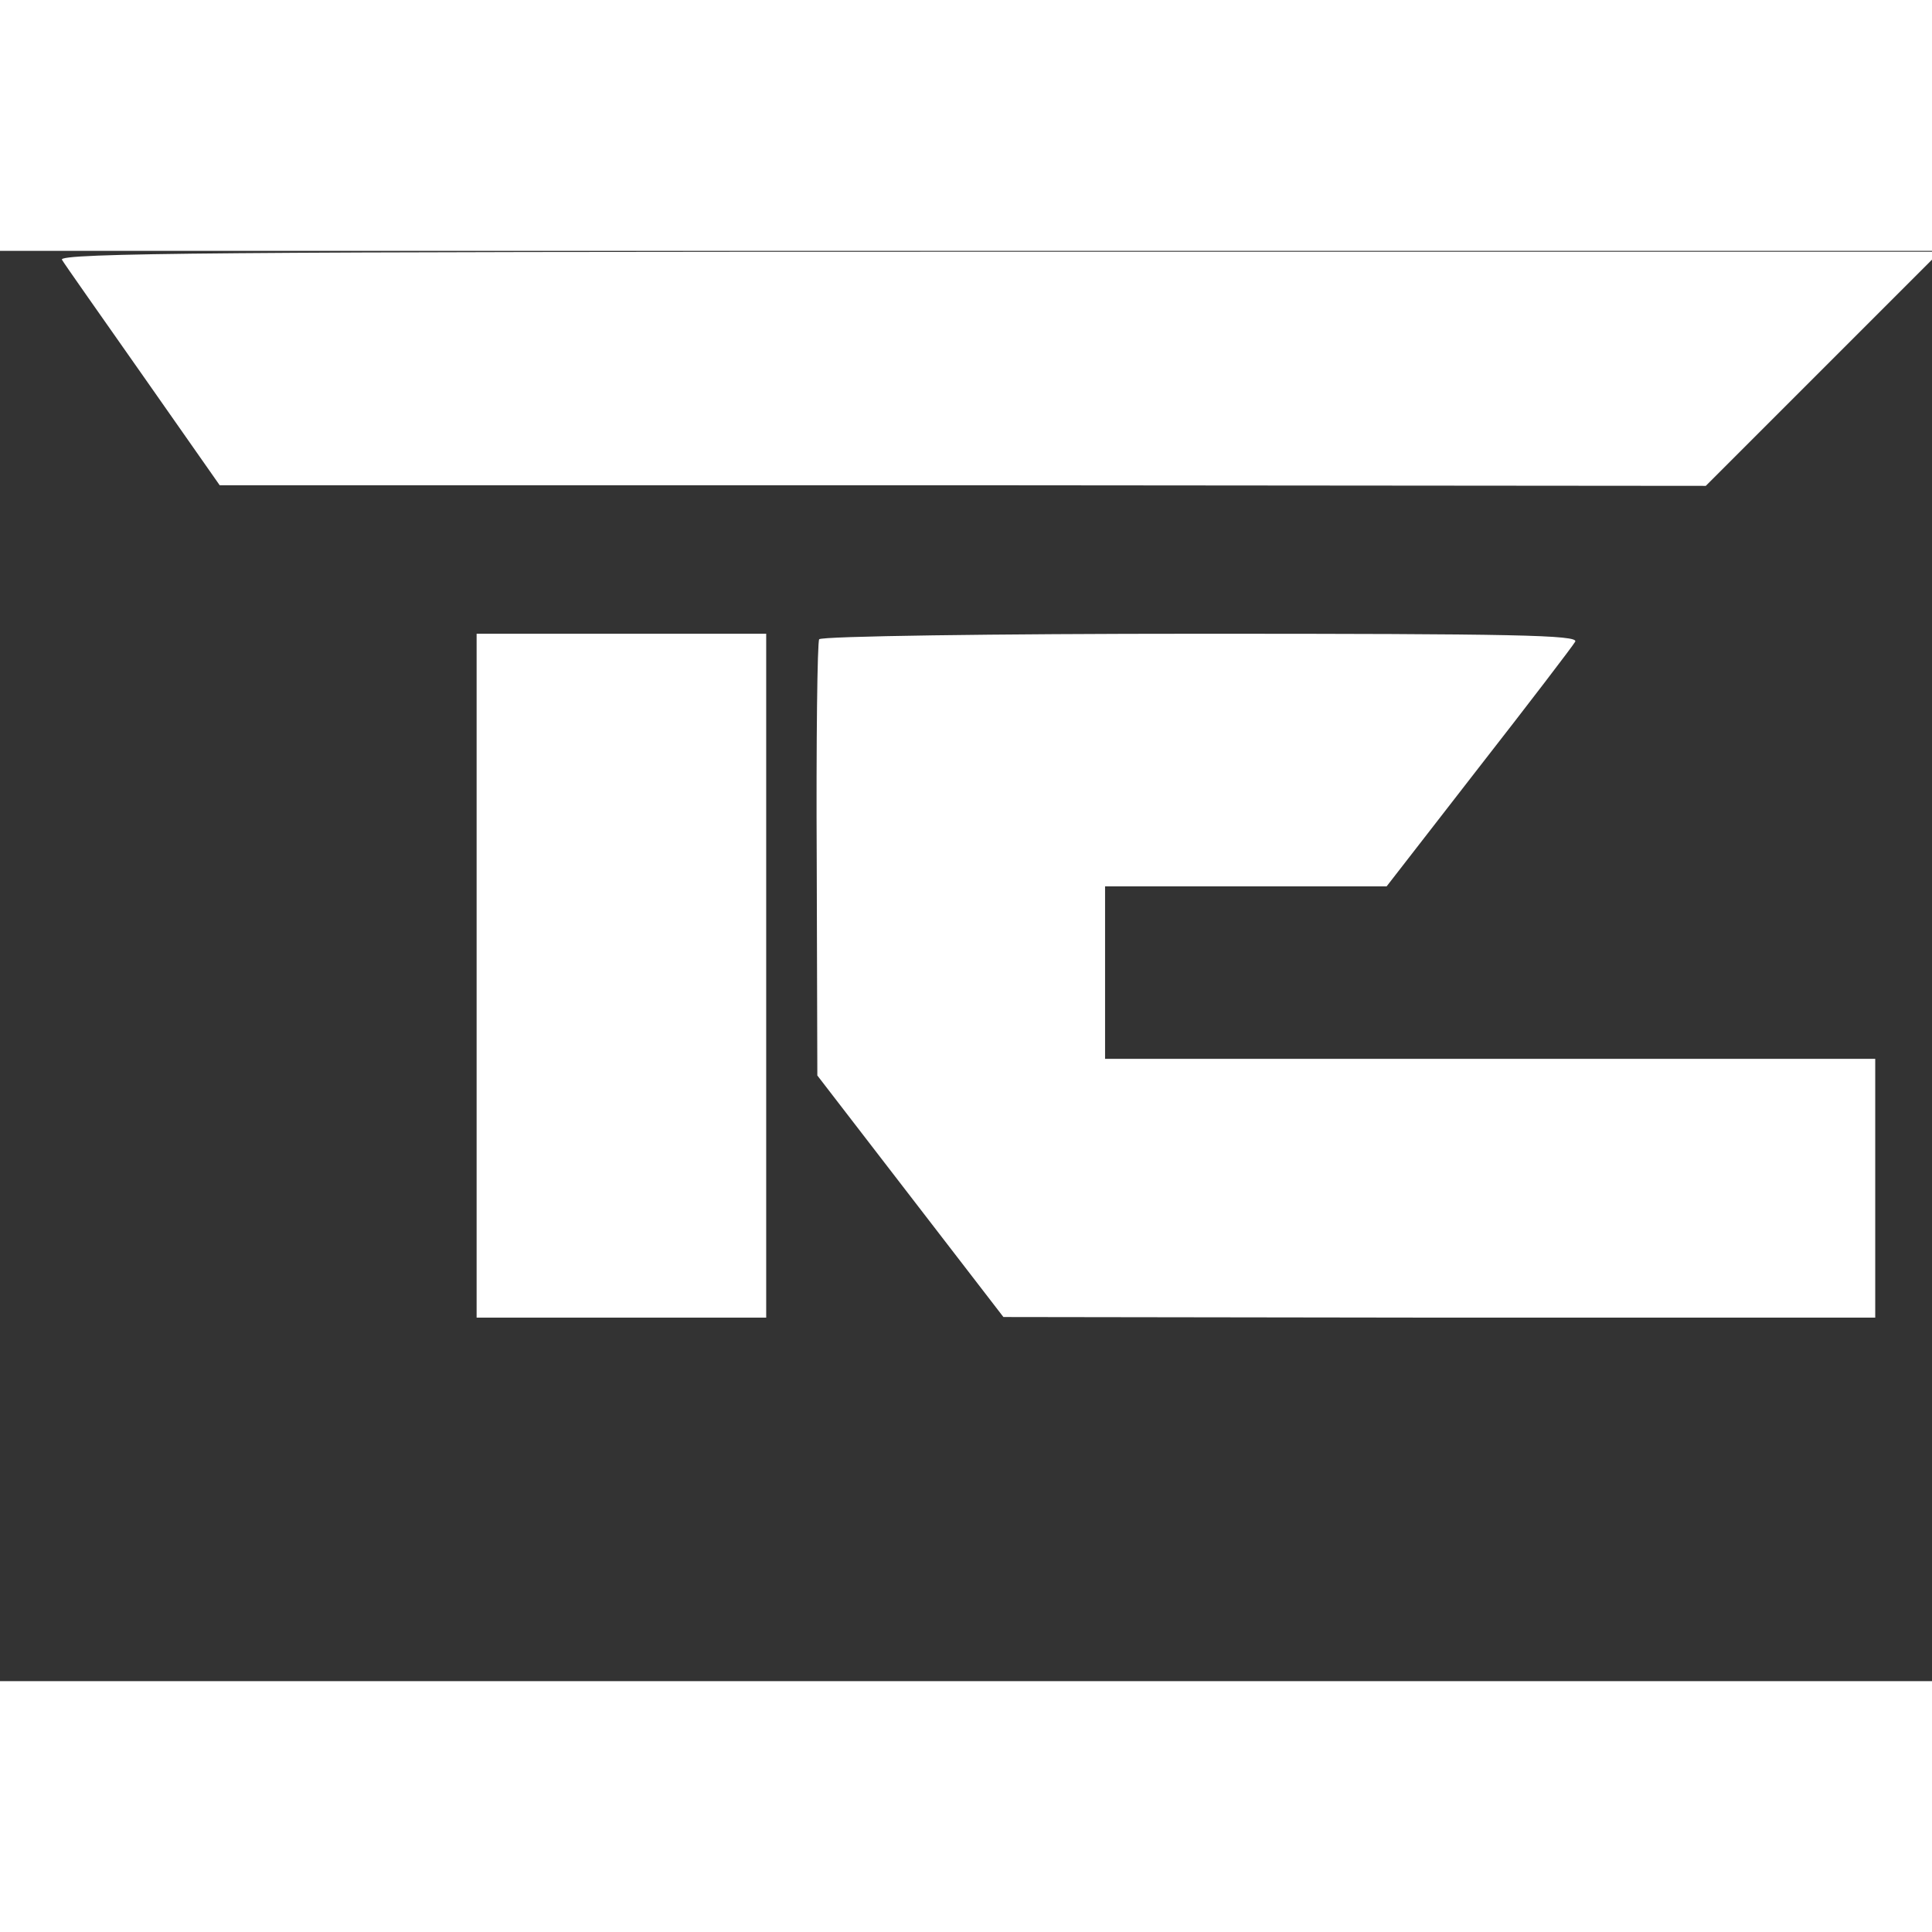 <?xml version="1.0" standalone="no"?>
<!DOCTYPE svg PUBLIC "-//W3C//DTD SVG 20010904//EN"
 "http://www.w3.org/TR/2001/REC-SVG-20010904/DTD/svg10.dtd">
<svg version="1.0" xmlns="http://www.w3.org/2000/svg"
 width="1024pt" height="1024pt" viewBox="755 0 878 650"
 preserveAspectRatio="xMidYMid meet">

<rect x="755" y="0" width="878" height="650" fill="#333333" stroke="none"/>

<g transform="translate(0,650) scale(0.28,-0.28)"
fill="white" stroke="none">
<path d="M2797 2307 c4 -7 64 -92 132 -189 l124 -177 1206 0 1206 -1 190 190
190 190 -1528 0 c-1255 0 -1527 -2 -1520 -13z"/>
<path d="M3470 1145 l0 -555 235 0 235 0 0 555 0 555 -235 0 -235 0 0 -555z"/>
<path d="M4026 1691 c-3 -4 -5 -166 -4 -358 l1 -350 151 -196 151 -196 708 -1
707 0 0 210 0 210 -625 0 -625 0 0 140 0 140 229 0 228 0 149 192 c82 105 153
198 157 205 7 11 -101 13 -607 13 -338 0 -617 -4 -620 -9z"/>
</g>
</svg>
